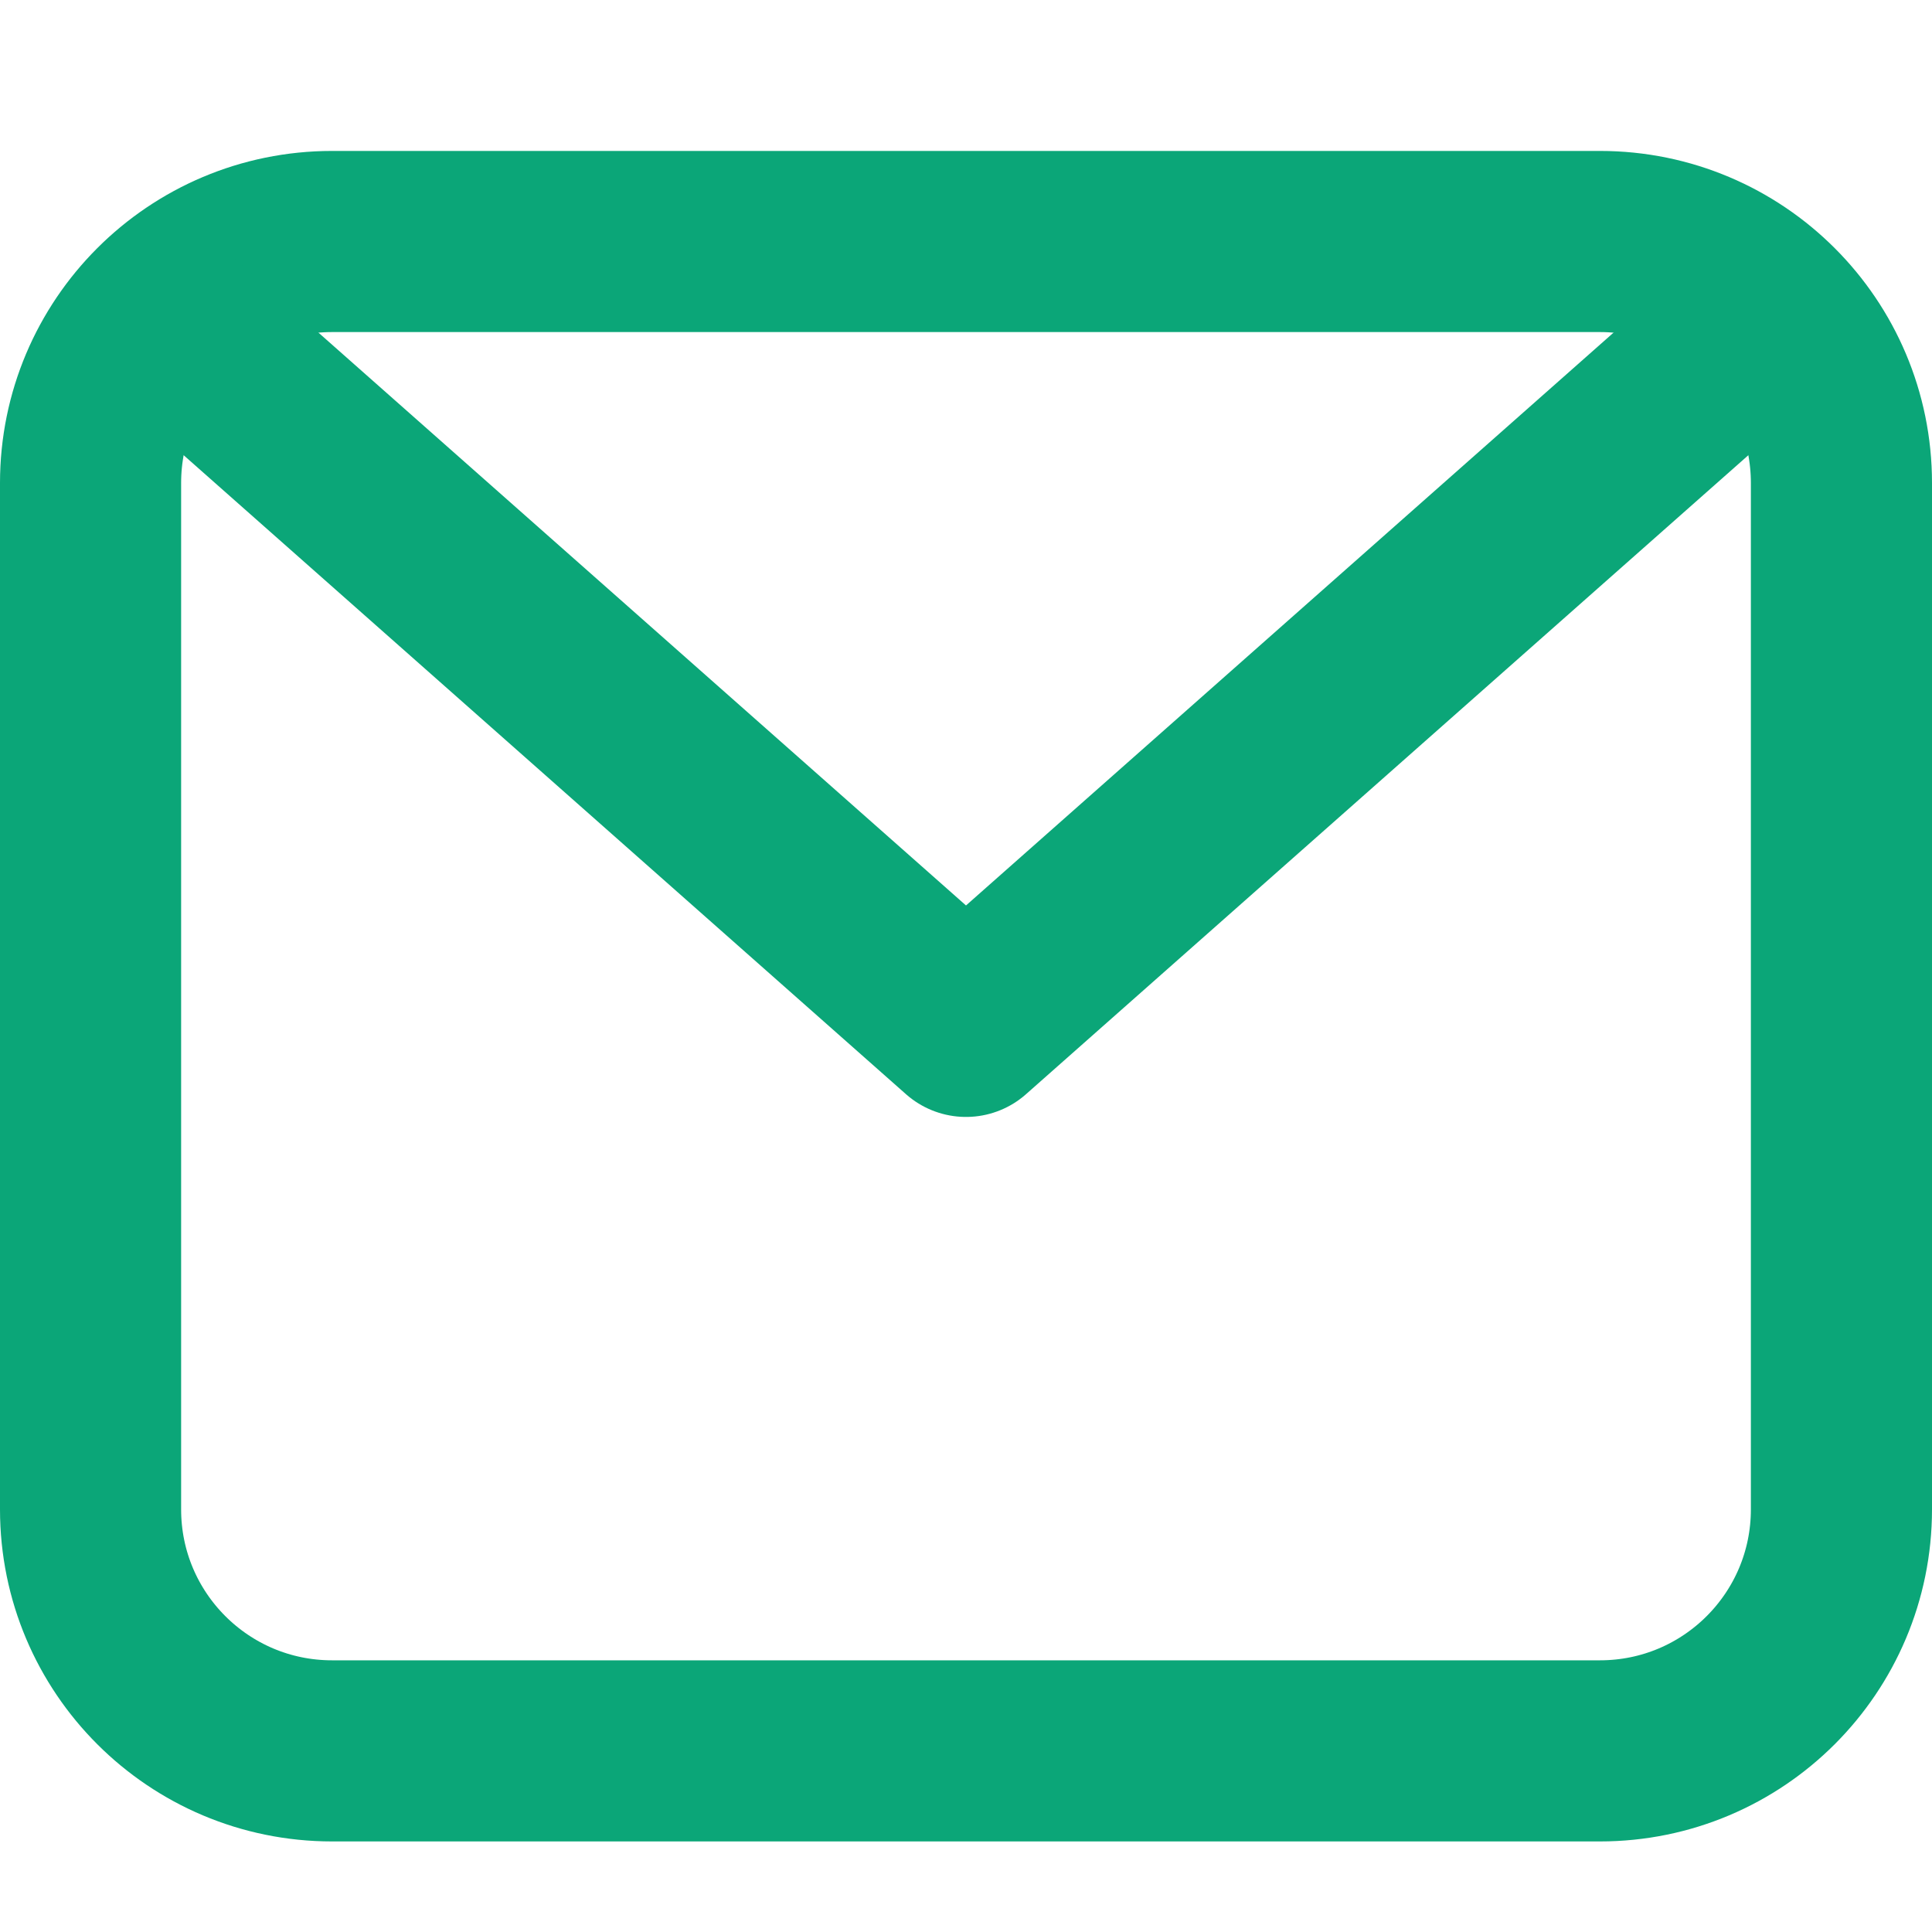 <?xml version="1.0" encoding="UTF-8"?>
<svg width="16px" height="16px" viewBox="0 0 16 16" version="1.1" xmlns="http://www.w3.org/2000/svg" xmlns:xlink="http://www.w3.org/1999/xlink">
    <title>mail</title>
    <g id="Diseños" stroke="none" stroke-width="1" fill="none" fill-rule="evenodd">
        <g id="Artboard" transform="translate(-933, -5713)">
            <g id="mail" transform="translate(933, 5713)">
                <rect id="Rectangle" stroke="#979797" fill="#D8D8D8" opacity="0" x="0" y="0" width="16" height="16"></rect>
                <g transform="translate(0.75, 2)" id="Path" stroke="#0BA678" stroke-linecap="round" stroke-linejoin="round" stroke-width="1.5">
                    <path d="M0,2 C0,0.895 0.895,0 2,0 L12.5,0 C13.605,0 14.5,0.895 14.5,2 L14.5,10.5 C14.5,11.605 13.605,12.5 12.5,12.5 L2,12.5 C0.895,12.5 0,11.605 0,10.5 L0,2 Z"></path>
                    <polyline points="0.75 0.75 7.25 6.5 13.75 0.75"></polyline>
                </g>
            </g>
        </g>
    </g>
</svg>